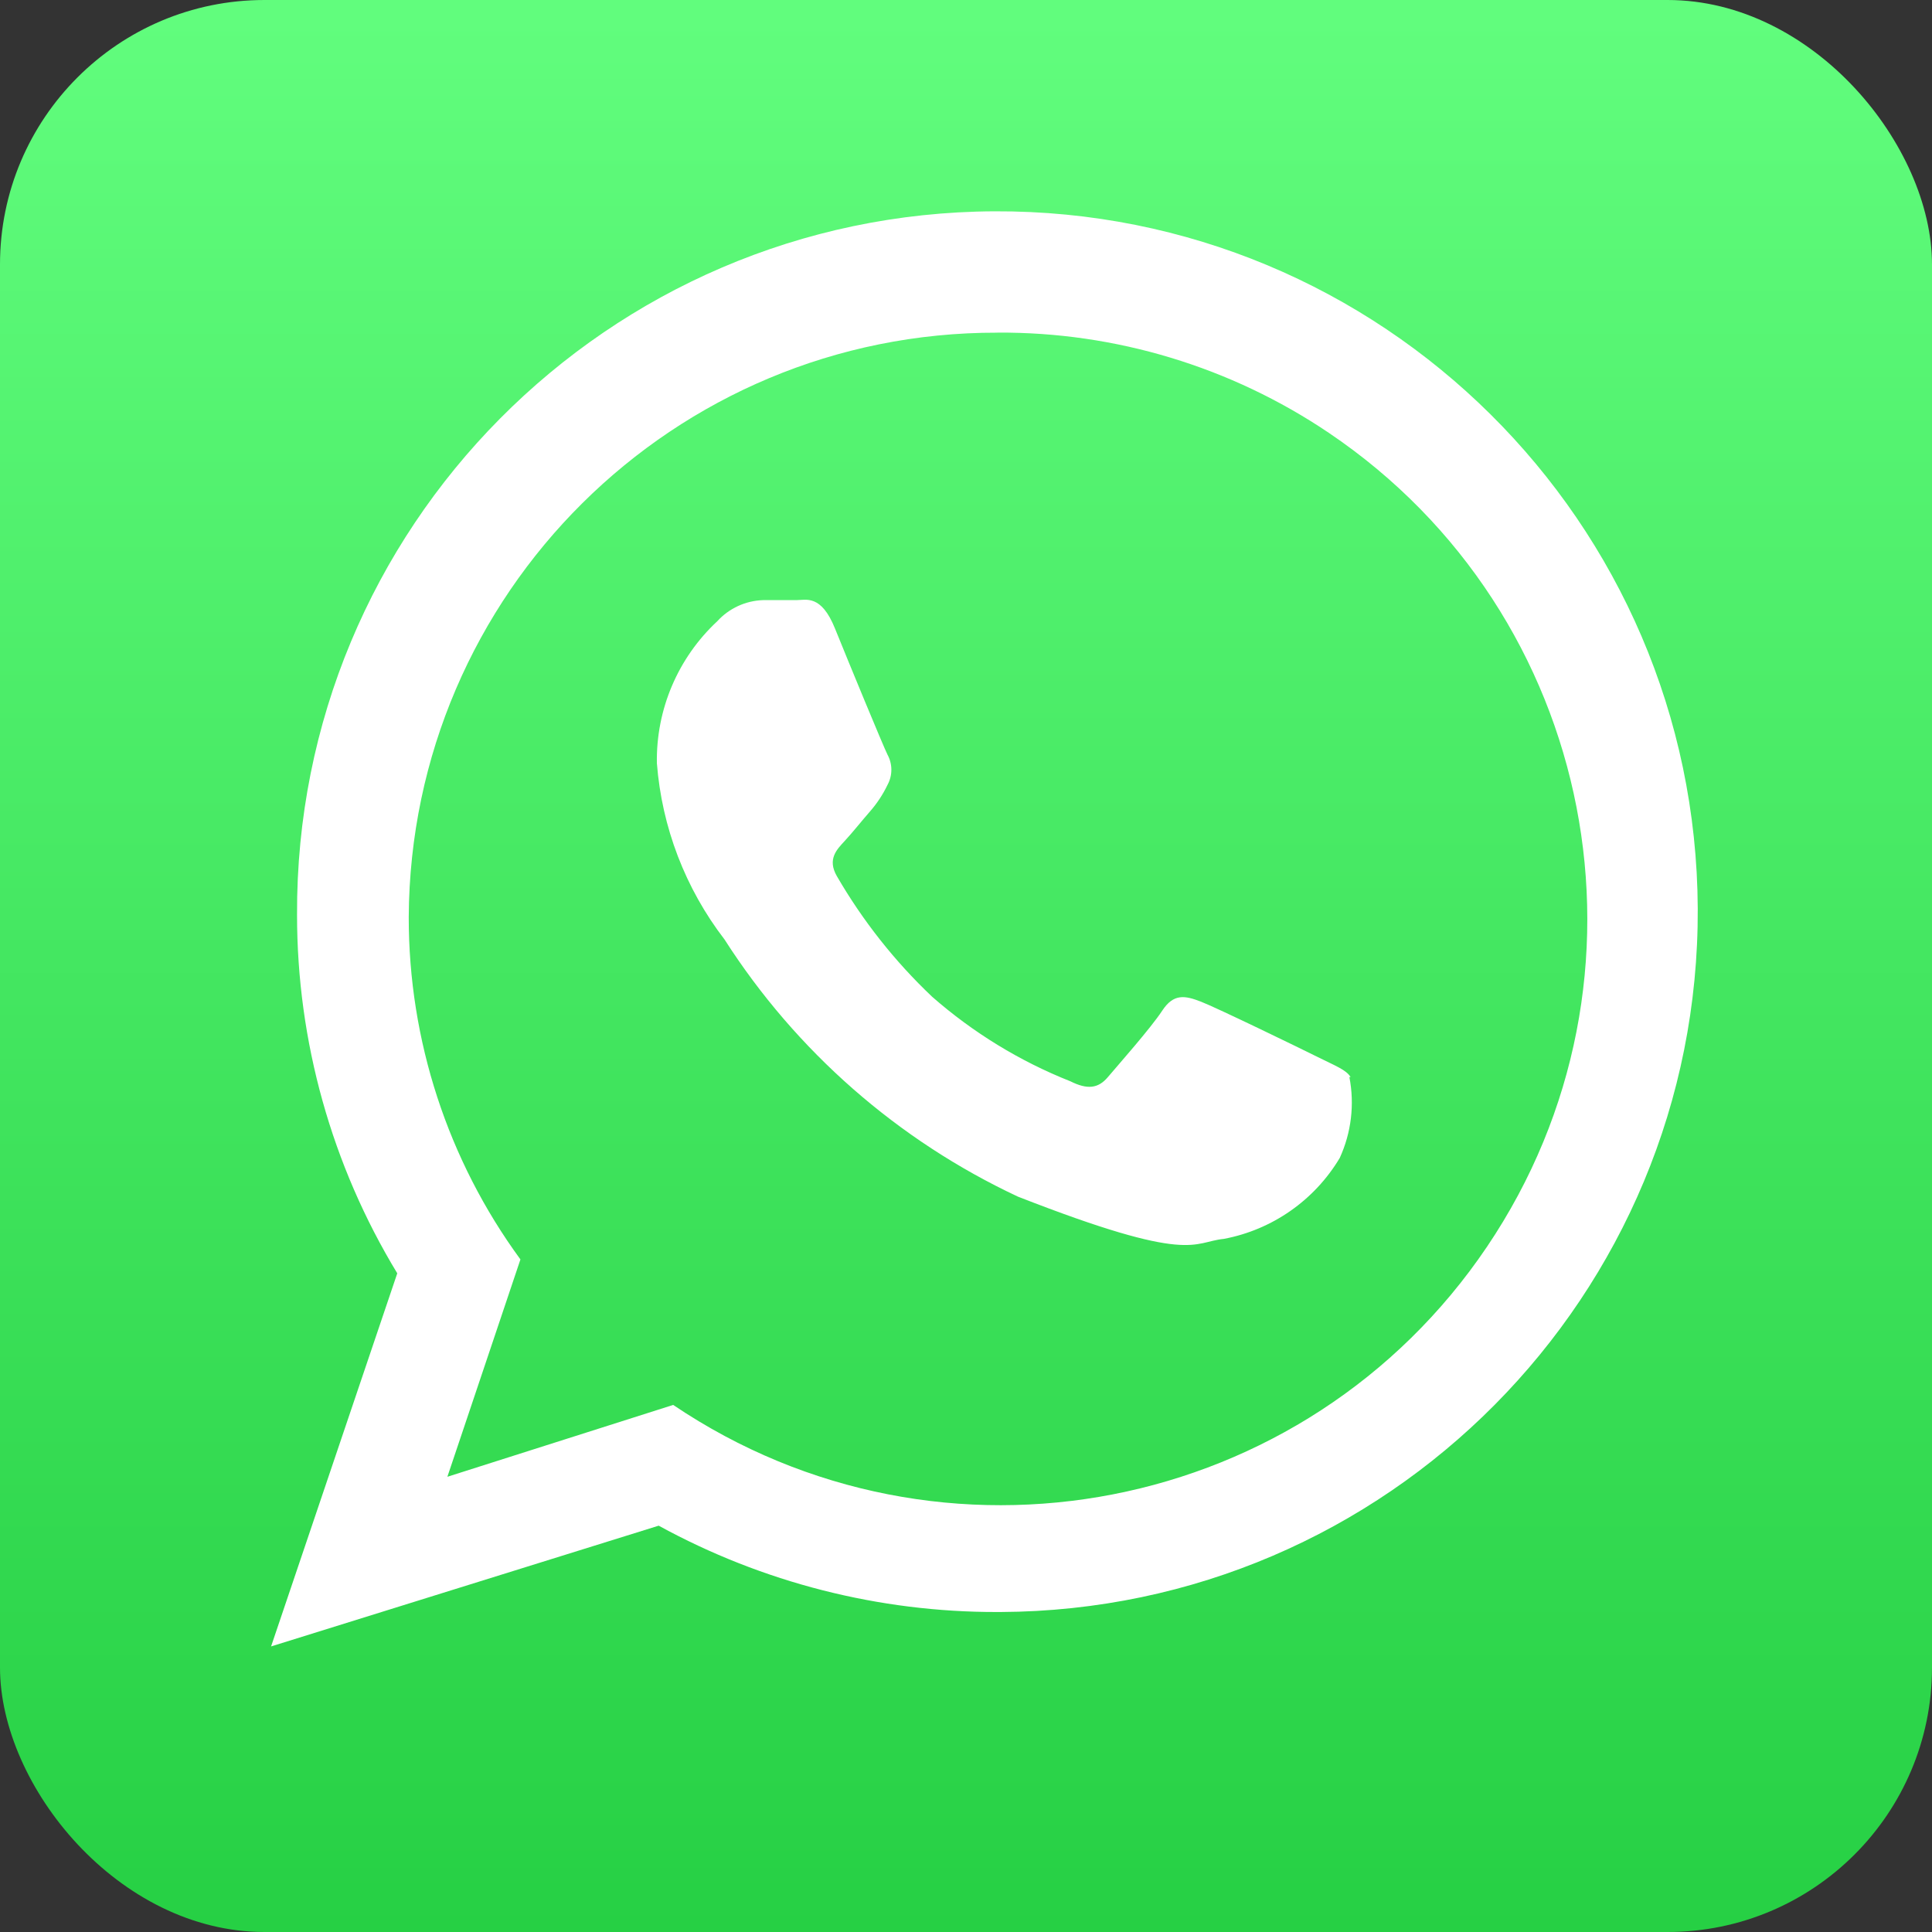 <?xml version="1.0" encoding="UTF-8"?><svg id="Ebene_2" xmlns="http://www.w3.org/2000/svg" xmlns:xlink="http://www.w3.org/1999/xlink" viewBox="0 0 32 32"><rect x="0" y="0" width="32" height="32" fill="#333333" stroke="none"/><defs><style>.cls-1{fill:#fff;fill-rule:evenodd;}.cls-2{fill:url(#Unbenannter_Verlauf);}</style><linearGradient id="Unbenannter_Verlauf" x1="16" y1="1.37" x2="16" y2="33.13" gradientTransform="translate(0 33.37) scale(1 -1)" gradientUnits="userSpaceOnUse"><stop offset="0" stop-color="#26d044"/><stop offset="1" stop-color="#61fd7d"/></linearGradient></defs><g id="Ebene_1-2"><g id="Ebene_2-2"><g id="Icons"><rect id="rect2989" class="cls-2" width="32" height="32" rx="4.38" ry="4.38"/><path class="cls-1" d="M16.52,26.7c-1.961,.004-3.89-.488-5.61-1.43l-6.42,2,2.09-6.18c-1.087-1.79-1.661-3.845-1.66-5.94-.028-6.406,5.143-11.622,11.55-11.65,6.406-.028,11.622,5.143,11.65,11.55,.028,6.406-5.143,11.622-11.55,11.65-.017,0-.033,0-.05,0Zm0-21.19c-5.362-.011-9.722,4.318-9.75,9.68-.002,2.039,.646,4.025,1.85,5.67l-1.21,3.6,3.74-1.19c4.446,2.999,10.481,1.825,13.48-2.621,2.999-4.446,1.825-10.481-2.621-13.48-1.621-1.093-3.534-1.672-5.489-1.66Zm5.85,12.33c-.07-.12-.26-.19-.54-.33s-1.68-.82-1.94-.92-.45-.14-.64,.15-.74,.91-.9,1.1-.34,.21-.62,.07c-.838-.332-1.612-.806-2.29-1.4-.62-.587-1.152-1.261-1.58-2-.16-.28,0-.44,.13-.58s.28-.33,.42-.49c.116-.133,.214-.281,.29-.44,.085-.156,.085-.344,0-.5-.07-.14-.64-1.52-.87-2.09s-.48-.47-.64-.47h-.55c-.29,.009-.565,.135-.76,.35-.651,.606-1.015,1.46-1,2.35,.082,1.061,.471,2.076,1.12,2.92,1.185,1.851,2.87,3.328,4.86,4.26,2.89,1.13,2.89,.75,3.41,.7,.802-.151,1.501-.639,1.92-1.34,.192-.419,.248-.888,.16-1.34h.02Z"/></g></g></g></svg>